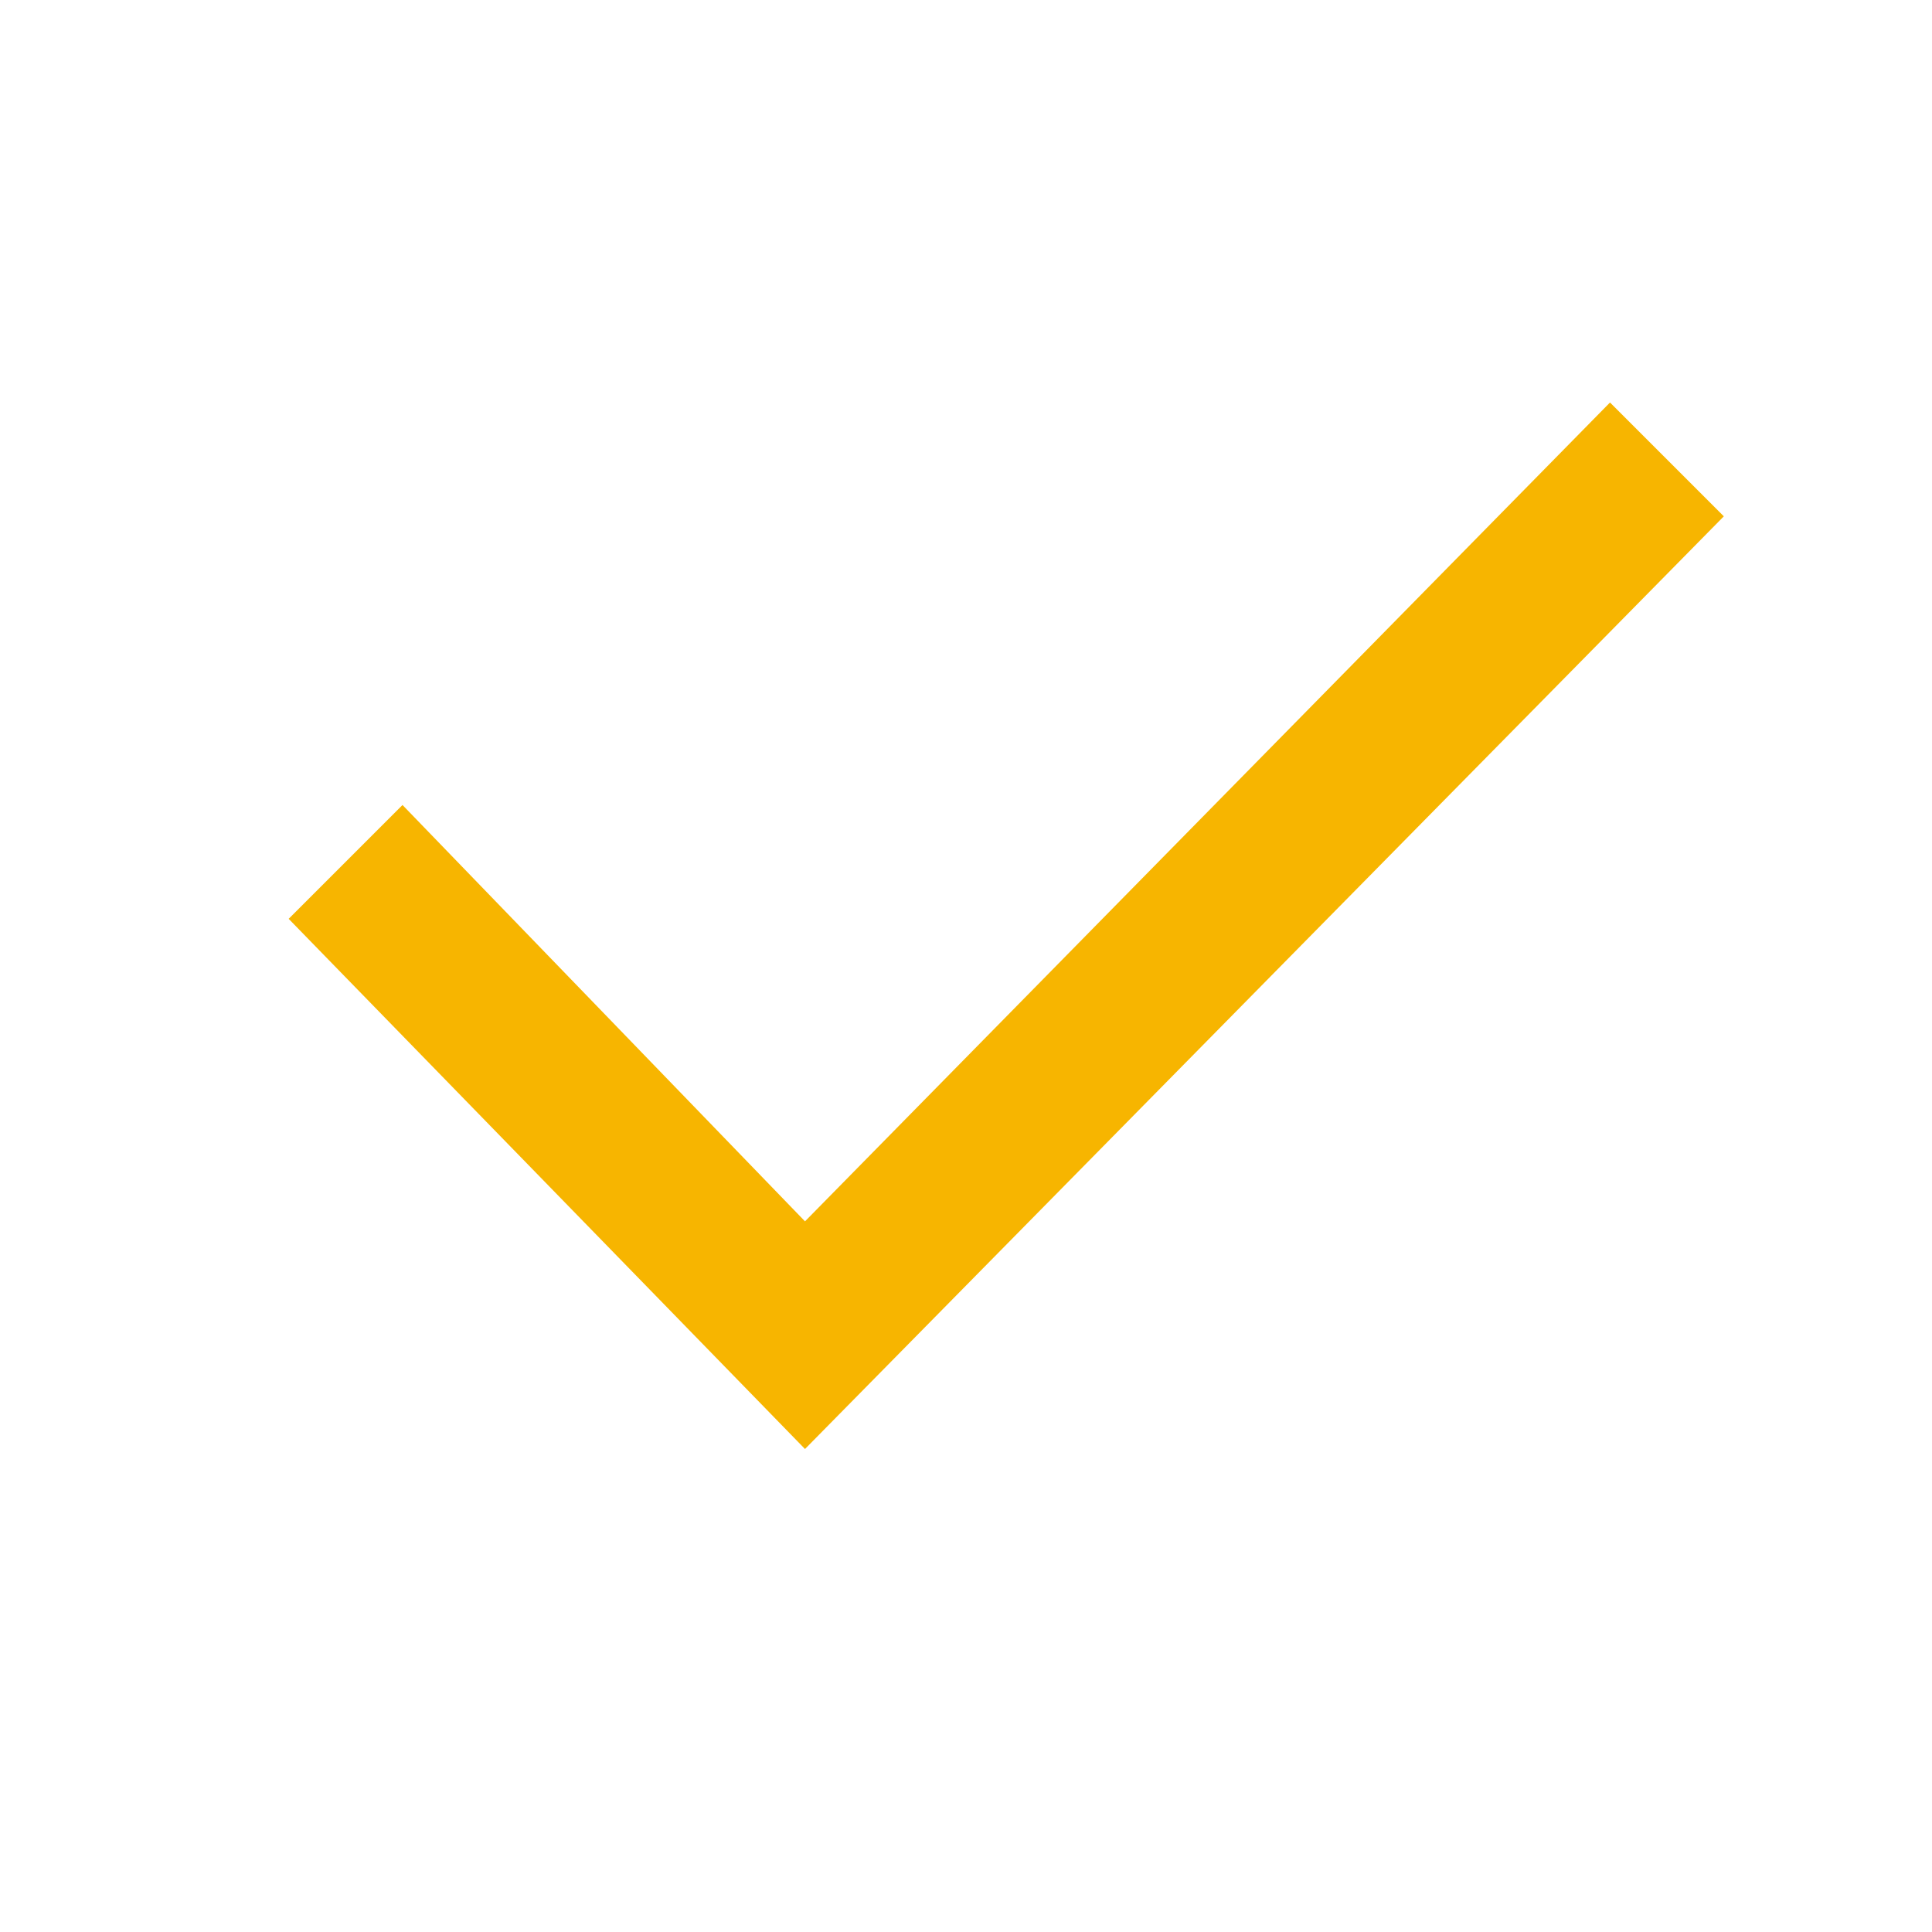 <svg xmlns="http://www.w3.org/2000/svg" width="24" height="24" viewBox="0 0 24 24">
    <g fill="none" fill-rule="evenodd">
        <path fill="#F7B500" fill-rule="nonzero" d="M5 10l-1.414 1.414L10 18 21.414 6.414 20 5 10 15.172z"/>
    </g>
</svg>
